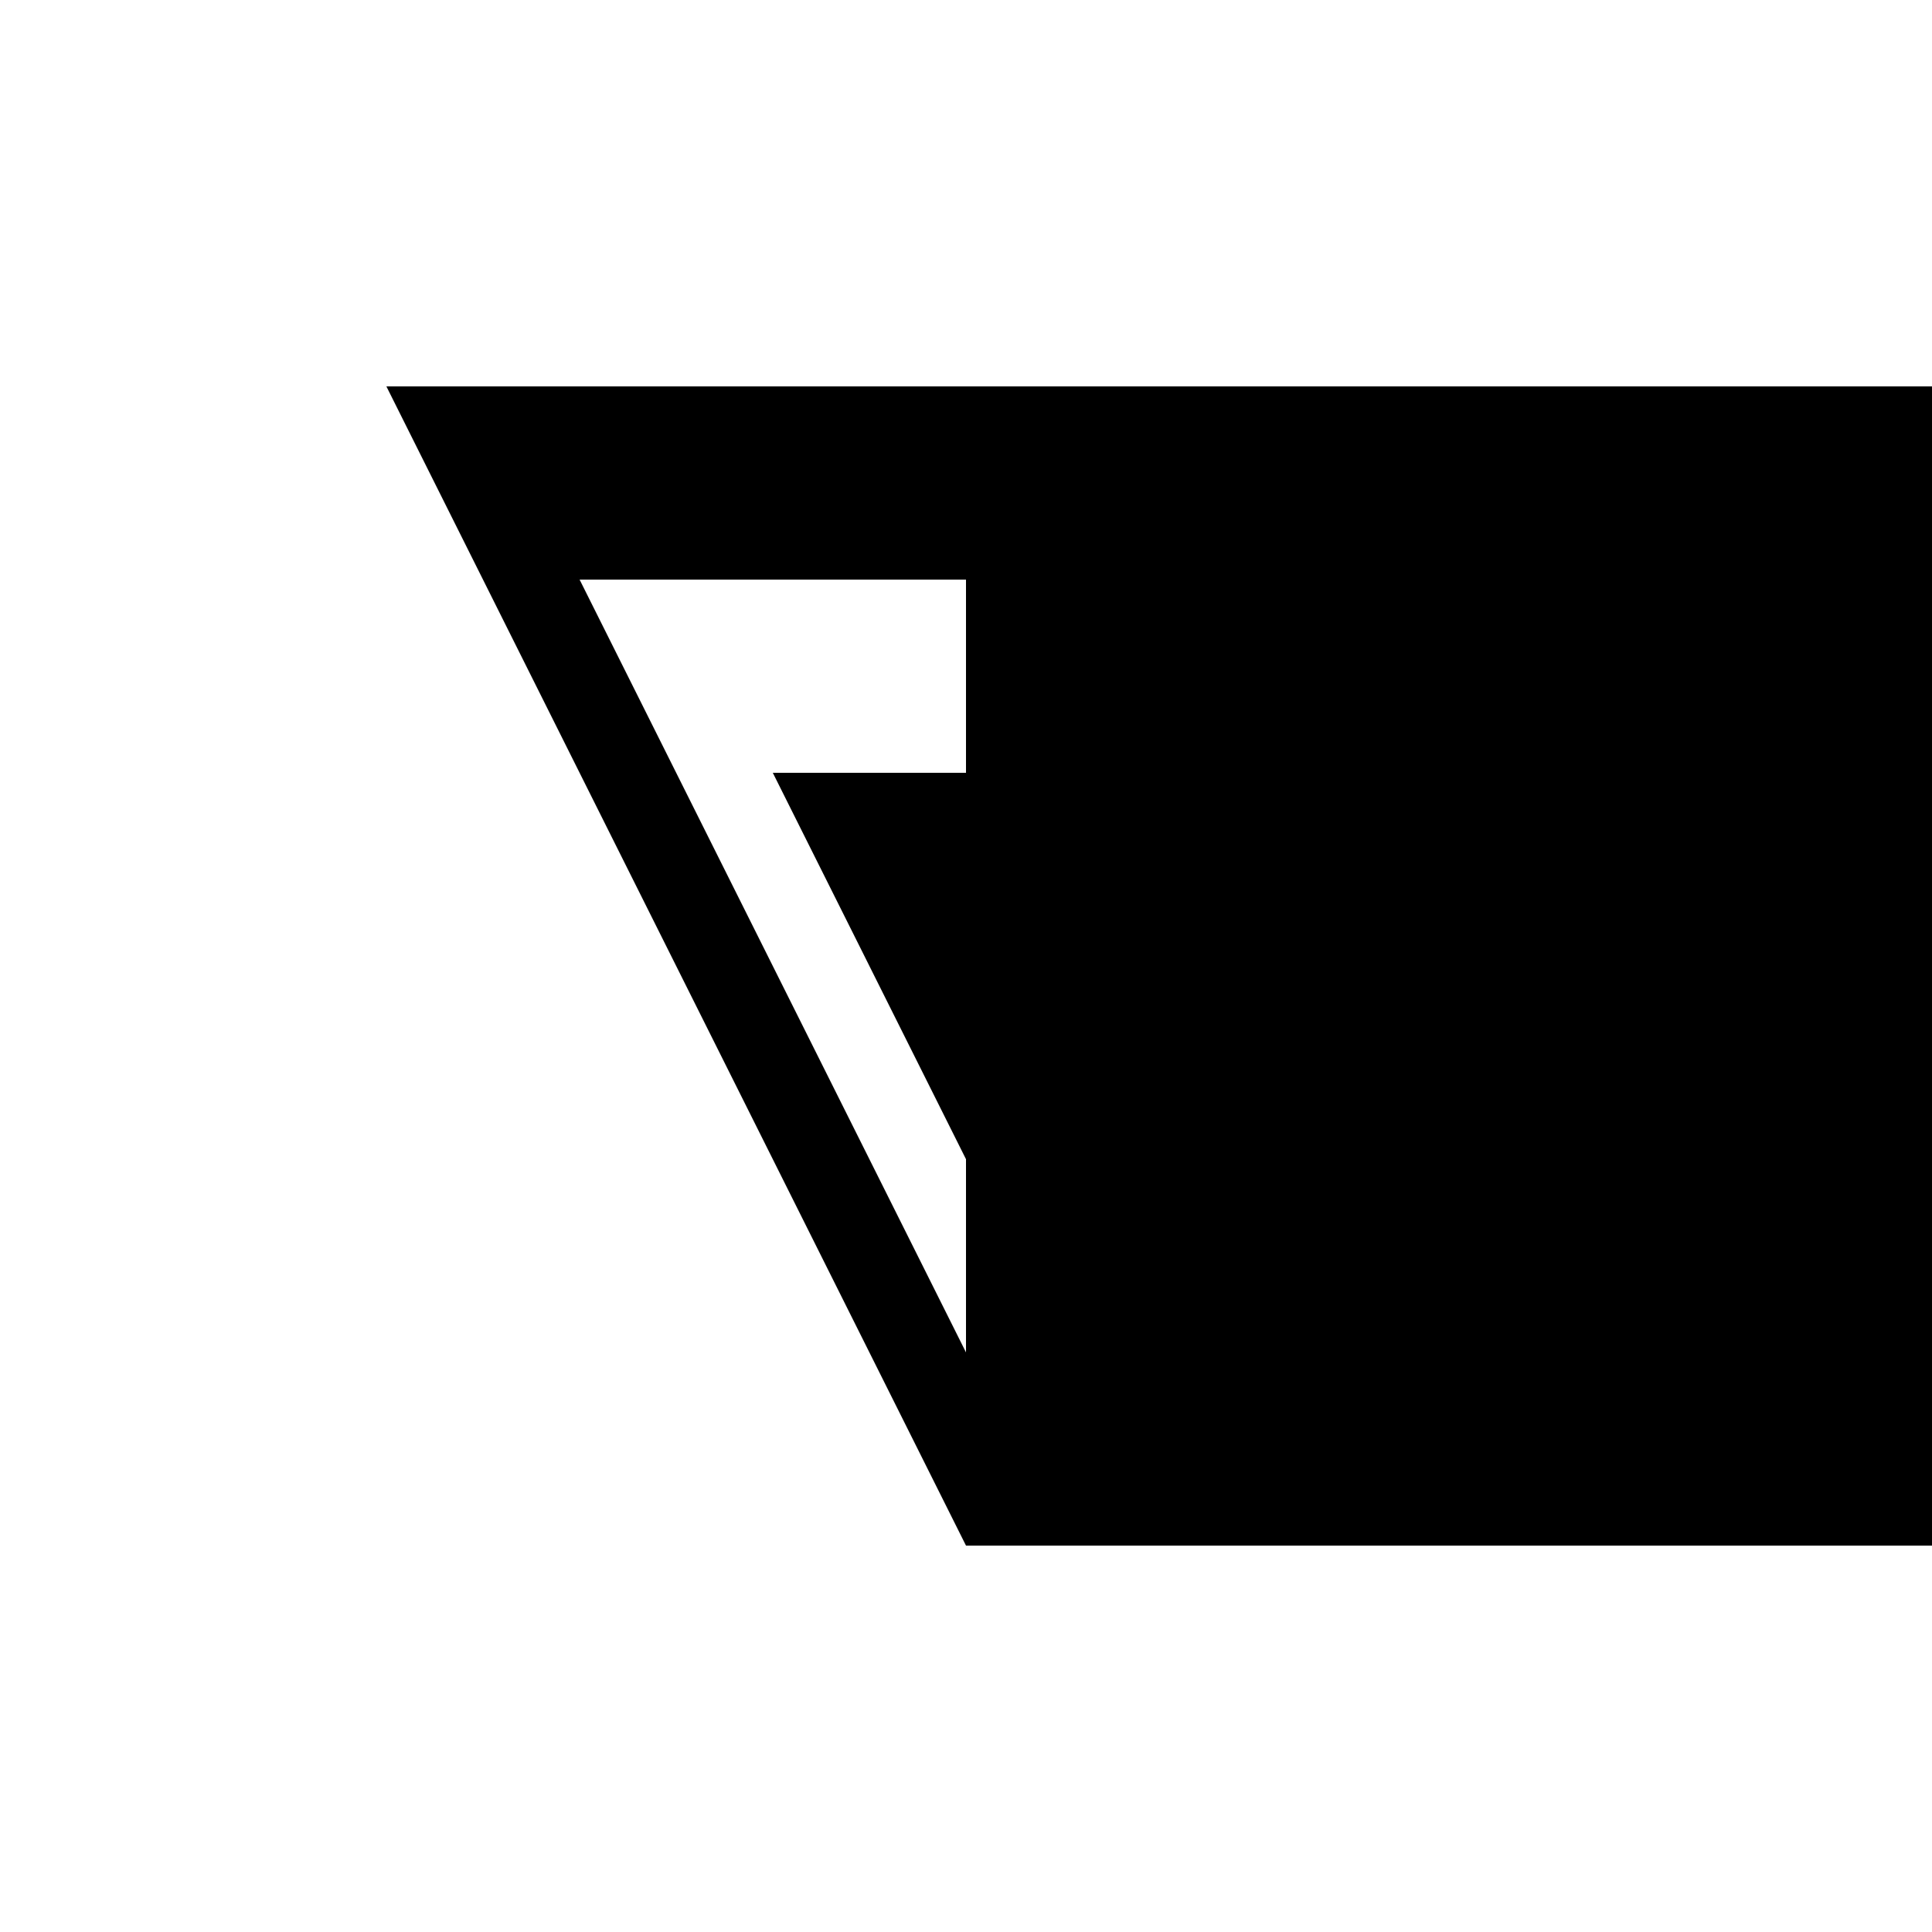 <svg xmlns="http://www.w3.org/2000/svg" viewBox="-100 -100 500 500"><path style="fill:#000000" fill-rule="evenodd" d="M 449.999 0 L 449.999 300 L 149.999 300 L 0 0 M 149.999 50 L 50 50 L 149.999 250 L 149.999 199.999 L 100.001 100.001 L 149.999 100.001"/></svg>
